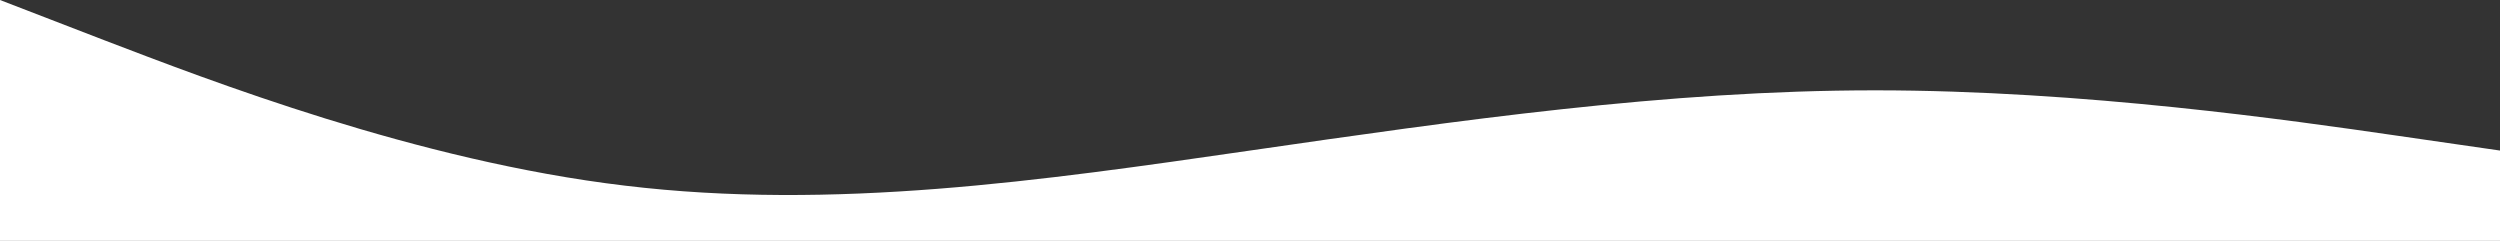 <svg width="1920" height="185" viewBox="0 0 1920 185" fill="none" xmlns="http://www.w3.org/2000/svg">
<rect x="0" y="0" width="1920" height="185" fill="#333333" stroke="none"/>
<path d="M0 0L80 30.857C160 61.426 320 123.574 480 142.58C640 161.875 800 138.75 960 115.625C1120 92.5 1280 69.375 1440 69.375C1600 69.375 1760 92.5 1840 104.062L1920 115.625V185H1840C1760 185 1600 185 1440 185C1280 185 1120 185 960 185C800 185 640 185 480 185C320 185 160 185 80 185H0V0Z" fill="white"/>
</svg>

